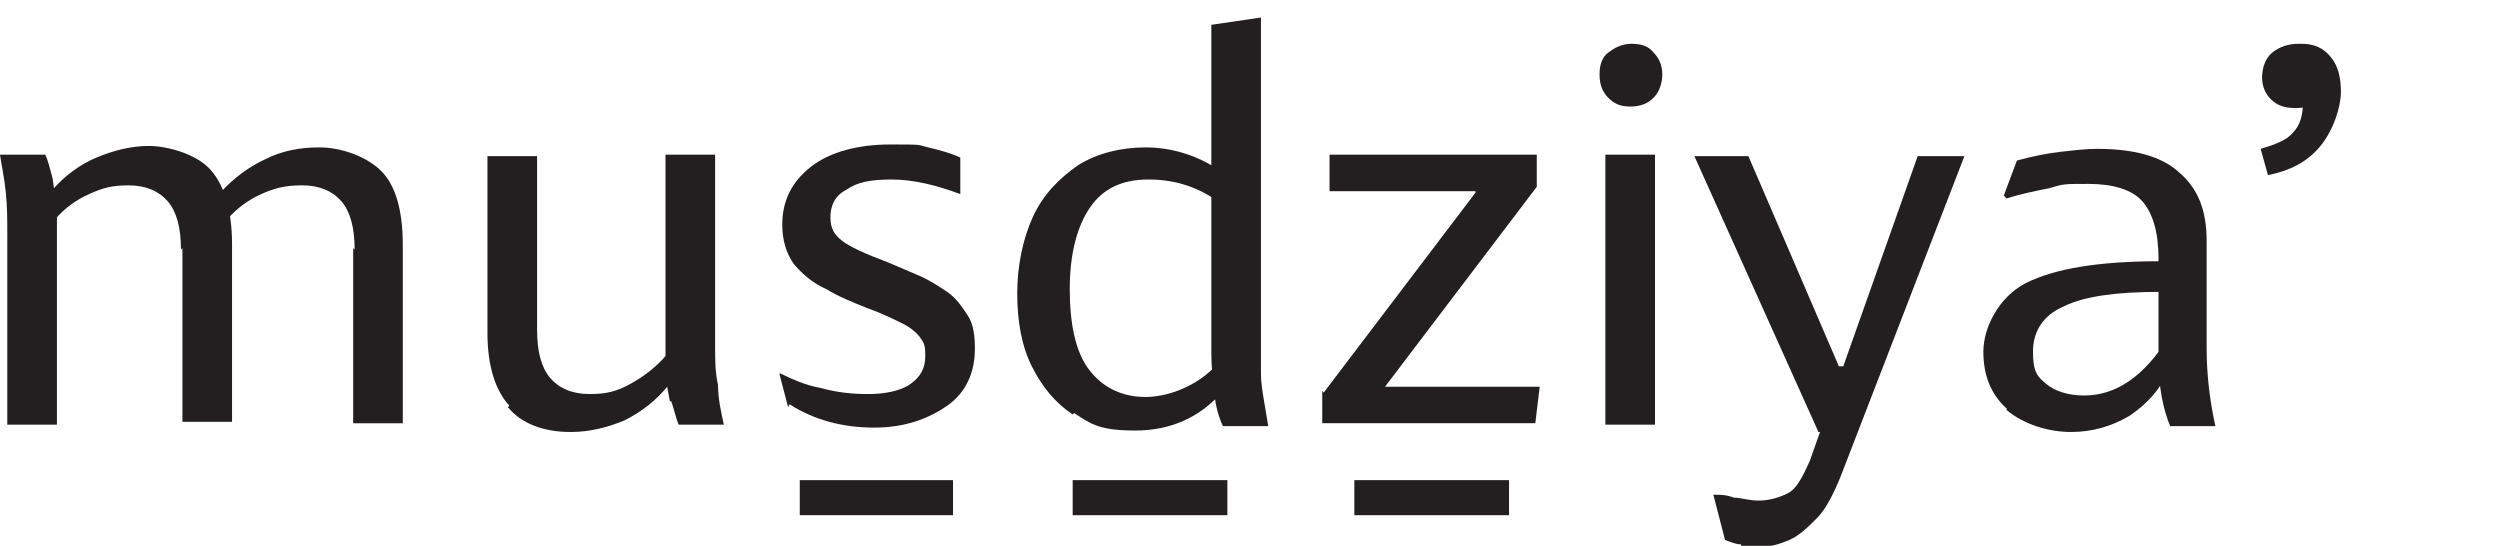 <?xml version="1.0" encoding="UTF-8"?>
<svg id="Layer_1" xmlns="http://www.w3.org/2000/svg" version="1.1" viewBox="0 0 171.3 37.4">
  <!-- Generator: Adobe Illustrator 29.3.1, SVG Export Plug-In . SVG Version: 2.1.0 Build 151)  -->
  <defs>
    <style>
      .st0 {
        fill: #231f20;
      }

      .st1 {
        fill: #fff;
      }
    </style>
  </defs>
  <rect class="st1" width="171.3" height="37.4"/>
  <g>
    <path class="st0" d="M.5,16.1c0-1,0-1.9-.1-2.9C.3,12.2.1,11.3,0,10.6h3.1c.2.4.3.9.5,1.6.1.7.2,1.4.3,2.3v.5s0,14.1,0,14.1H.5v-13H.5ZM12.4,17.1c0-1.5-.3-2.6-.9-3.3s-1.5-1.1-2.7-1.1-1.8.2-2.7.6c-.9.4-1.7,1-2.3,1.7l-.2-2c.8-.9,1.8-1.7,3-2.2s2.4-.8,3.6-.8,3.1.5,4.1,1.5,1.6,2.8,1.6,5.2v12.2h-3.4v-11.9h0ZM24.3,17.1c0-1.5-.3-2.6-.9-3.3-.6-.7-1.5-1.1-2.7-1.1s-1.9.2-2.8.6c-.9.4-1.7,1-2.3,1.7l-.5-1.8c.9-1,2-1.8,3.1-2.3,1.2-.6,2.4-.8,3.7-.8s3,.5,4.1,1.5c1.1,1,1.6,2.8,1.6,5.2v12.2h-3.4v-12Z"/>
    <path class="st0" d="M34.9,27.8c-1-1.1-1.5-2.8-1.5-5v-12.1h3.4v11.9c0,1.5.3,2.6.9,3.3s1.5,1.1,2.7,1.1,1.9-.2,2.8-.7,1.7-1.1,2.4-1.9l.2,2c-.8,1-1.8,1.8-3,2.4-1.2.5-2.4.8-3.7.8-1.9,0-3.4-.6-4.3-1.7h0ZM45.9,27.5c-.1-.5-.2-1.1-.3-1.7v-1.1c0,0,0-14.1,0-14.1h3.4v13.2c0,.8,0,1.7.2,2.6,0,.9.2,1.8.4,2.7h-3.1c-.2-.5-.3-1-.5-1.6h0Z"/>
    <path class="st0" d="M54,27.9l-.6-2.3h.1c.8.4,1.7.8,2.8,1,1.1.3,2.1.4,3.2.4s2.2-.2,2.9-.7,1-1.1,1-1.9-.1-.9-.3-1.2-.6-.7-1.2-1-1.4-.7-2.5-1.1c-1-.4-2-.8-2.8-1.3-.9-.4-1.6-1-2.2-1.7-.5-.7-.8-1.6-.8-2.7,0-1.7.7-3,2-4s3.2-1.5,5.4-1.5,1.8,0,2.6.2,1.6.4,2.2.7v2.5c-1.6-.6-3.2-1-4.7-1s-2.4.2-3.1.7c-.8.4-1.1,1.1-1.1,1.9s.3,1.2.8,1.6,1.6.9,3.2,1.5c.7.3,1.4.6,2.1.9.7.3,1.3.7,1.9,1.1.6.4,1,1,1.4,1.6s.5,1.4.5,2.3c0,1.6-.6,3-1.9,3.9s-2.9,1.5-5,1.5-4.1-.5-5.8-1.6h0Z"/>
    <path class="st0" d="M65.3,35.3h-10.5v-2.4h10.5v2.4Z"/>
    <path class="st0" d="M73.5,28.4c-1.2-.8-2.1-1.9-2.8-3.3s-1-3.1-1-5,.4-3.8,1.1-5.3c.7-1.5,1.8-2.6,3.1-3.5,1.3-.8,2.9-1.2,4.6-1.2s3.5.5,5.1,1.6v2.2c-.7-.5-1.4-.9-2.3-1.2-.9-.3-1.8-.4-2.6-.4-1.8,0-3.1.6-4,1.9-.9,1.3-1.4,3.2-1.4,5.6s.4,4.3,1.3,5.5,2.2,1.9,3.9,1.9,3.9-.9,5.2-2.6v2.3c-1.5,1.7-3.5,2.6-5.9,2.6s-3-.4-4.2-1.2h0ZM84.1,32.9h-10.6v2.4h10.6v-2.4ZM83.2,26.9c-.1-.8-.2-1.8-.2-2.8V1.7l3.4-.5v22.6c0,.6,0,1.2,0,1.8s.1,1.2.2,1.8.2,1.2.3,1.8h-3.1c-.3-.6-.5-1.4-.6-2.2Z"/>
    <path class="st0" d="M90.7,26.9l10.4-13.7v-.9l.9.8h-10.9v-2.5h14.2v2.2l-10.4,13.7v.8l-.9-.8h11.5l-.3,2.5h-14.6s0-2.2,0-2.2ZM103.4,32.9h-10.6v2.4h10.6v-2.4Z"/>
    <path class="st0" d="M110.2,6.7c-.4-.4-.6-.9-.6-1.6s.2-1.2.6-1.5.9-.6,1.6-.6,1.2.2,1.5.6c.4.4.6.9.6,1.5s-.2,1.2-.6,1.6-.9.6-1.6.6-1.1-.2-1.5-.6ZM110,10.6h3.4v18.5h-3.4V10.6Z"/>
    <path class="st0" d="M124.8,29.6c0,0-.1,0-.2,0l-8.5-18.9h3.7l6.2,14.4h.8l-1.6,4.6c-.2,0-.3,0-.4,0h0ZM119.3,37.3c-.4,0-.8-.2-1.1-.3l-.8-3.1h.1c.4,0,.8,0,1.3.2.5,0,1,.2,1.7.2s1.4-.2,2-.5,1-1.1,1.5-2.2l7.4-20.9h3.2l-8.5,22c-.5,1.2-1,2.2-1.6,2.8s-1.2,1.2-1.9,1.5-1.4.5-2.2.5-.7,0-1.1,0h0Z"/>
    <path class="st0" d="M137.5,28c-1.1-1-1.6-2.3-1.6-3.9s1-3.7,2.9-4.7c2-1,5-1.5,9.2-1.5h.5v2.1h-.5c-3,0-5.2.3-6.6,1-1.4.6-2.1,1.7-2.1,3.1s.3,1.7.9,2.2c.6.5,1.5.8,2.6.8,2.2,0,4.1-1.3,5.8-4v2.3c-.6,1.3-1.5,2.3-2.7,3.1-1.2.7-2.5,1.1-4,1.1s-3.2-.5-4.4-1.5h0ZM147.9,24.6v-6.9c0-1.8-.4-3.1-1.1-3.9s-2-1.2-3.7-1.2-1.7,0-2.7.3c-1,.2-2,.4-2.9.7l-.2-.2.9-2.4c1.1-.3,2.1-.5,3-.6s1.7-.2,2.5-.2c2.5,0,4.4.5,5.6,1.6,1.3,1.1,1.9,2.6,1.9,4.7v7.4c0,1.7.2,3.5.6,5.3h-3.1c-.5-1.2-.8-2.8-.8-4.5h0Z"/>
    <path class="st0" d="M157.7,3c.9,0,1.5.3,2,.9.5.6.7,1.4.7,2.4s-.5,2.6-1.4,3.7c-.9,1.1-2.1,1.7-3.6,2l-.5-1.8c1-.3,1.8-.6,2.2-1.1.5-.5.7-1.2.7-2.1l1.3-.4c-.2.3-.4.5-.8.6-.4.2-.7.2-1.1.2-.7,0-1.2-.2-1.6-.6-.4-.4-.6-.9-.6-1.5s.2-1.3.7-1.7c.5-.4,1.1-.6,1.8-.6h0Z"/>
  </g>
</svg>